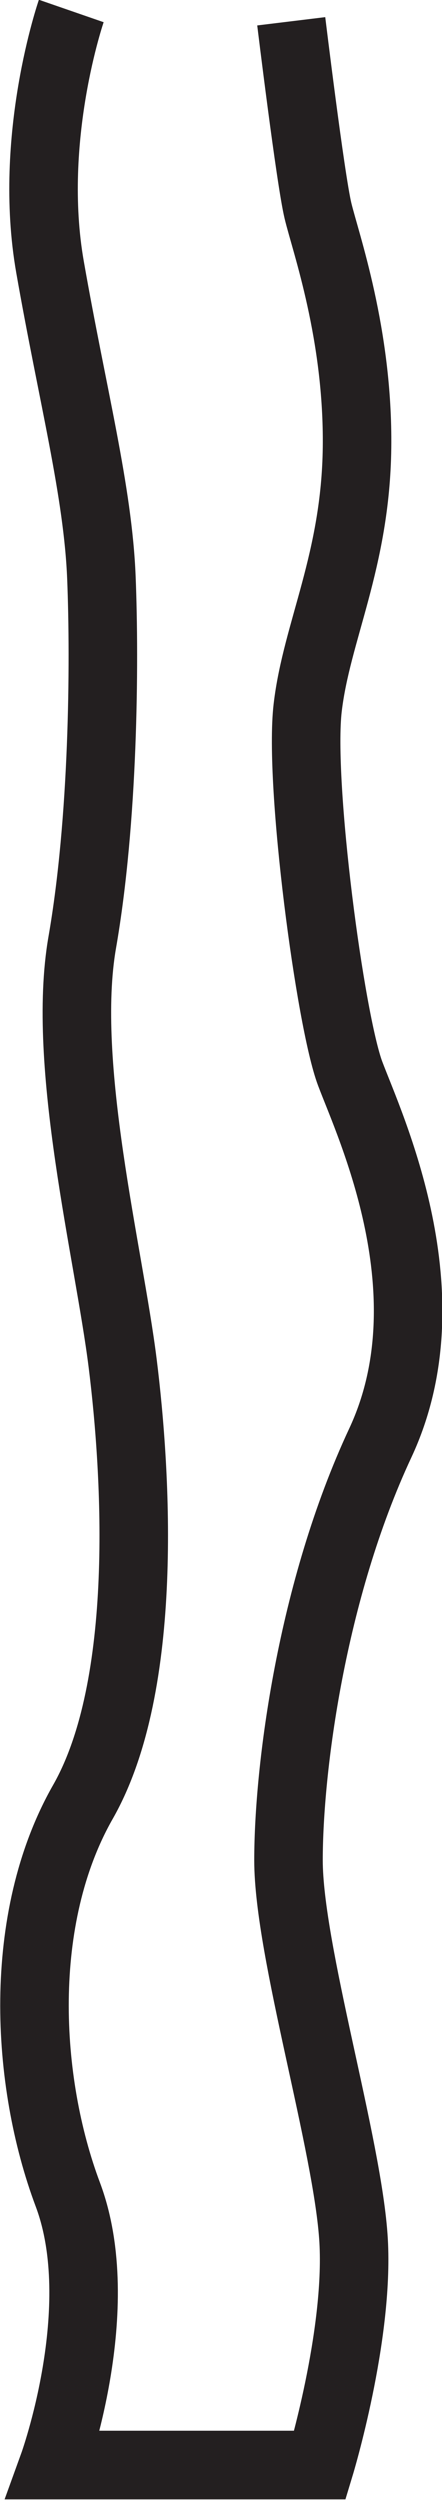 <?xml version="1.0" encoding="UTF-8"?>
<svg id="Layer_2" data-name="Layer 2" xmlns="http://www.w3.org/2000/svg" viewBox="0 0 6.45 36.42">
  <defs>
    <style>
      .cls-1 {
        fill: none;
        stroke: #231f20;
        stroke-miterlimit: 10;
      }
    </style>
  </defs>
  <g id="Layer_2-2" data-name="Layer 2">
    <path class="cls-1" d="m1.04.16s-.64,1.85-.31,3.73.7,3.27.75,4.53.03,3.53-.28,5.31.39,4.53.59,6.13.39,4.69-.58,6.39-.84,4.07-.22,5.72-.21,3.94-.21,3.94h3.89s.57-1.88.49-3.27-.95-4.22-.95-5.54.33-3.92,1.34-6.08-.15-4.61-.44-5.38-.75-4.22-.62-5.33.7-2.14.72-3.79-.46-2.99-.57-3.45-.39-2.76-.39-2.76"/>
  </g>
</svg>